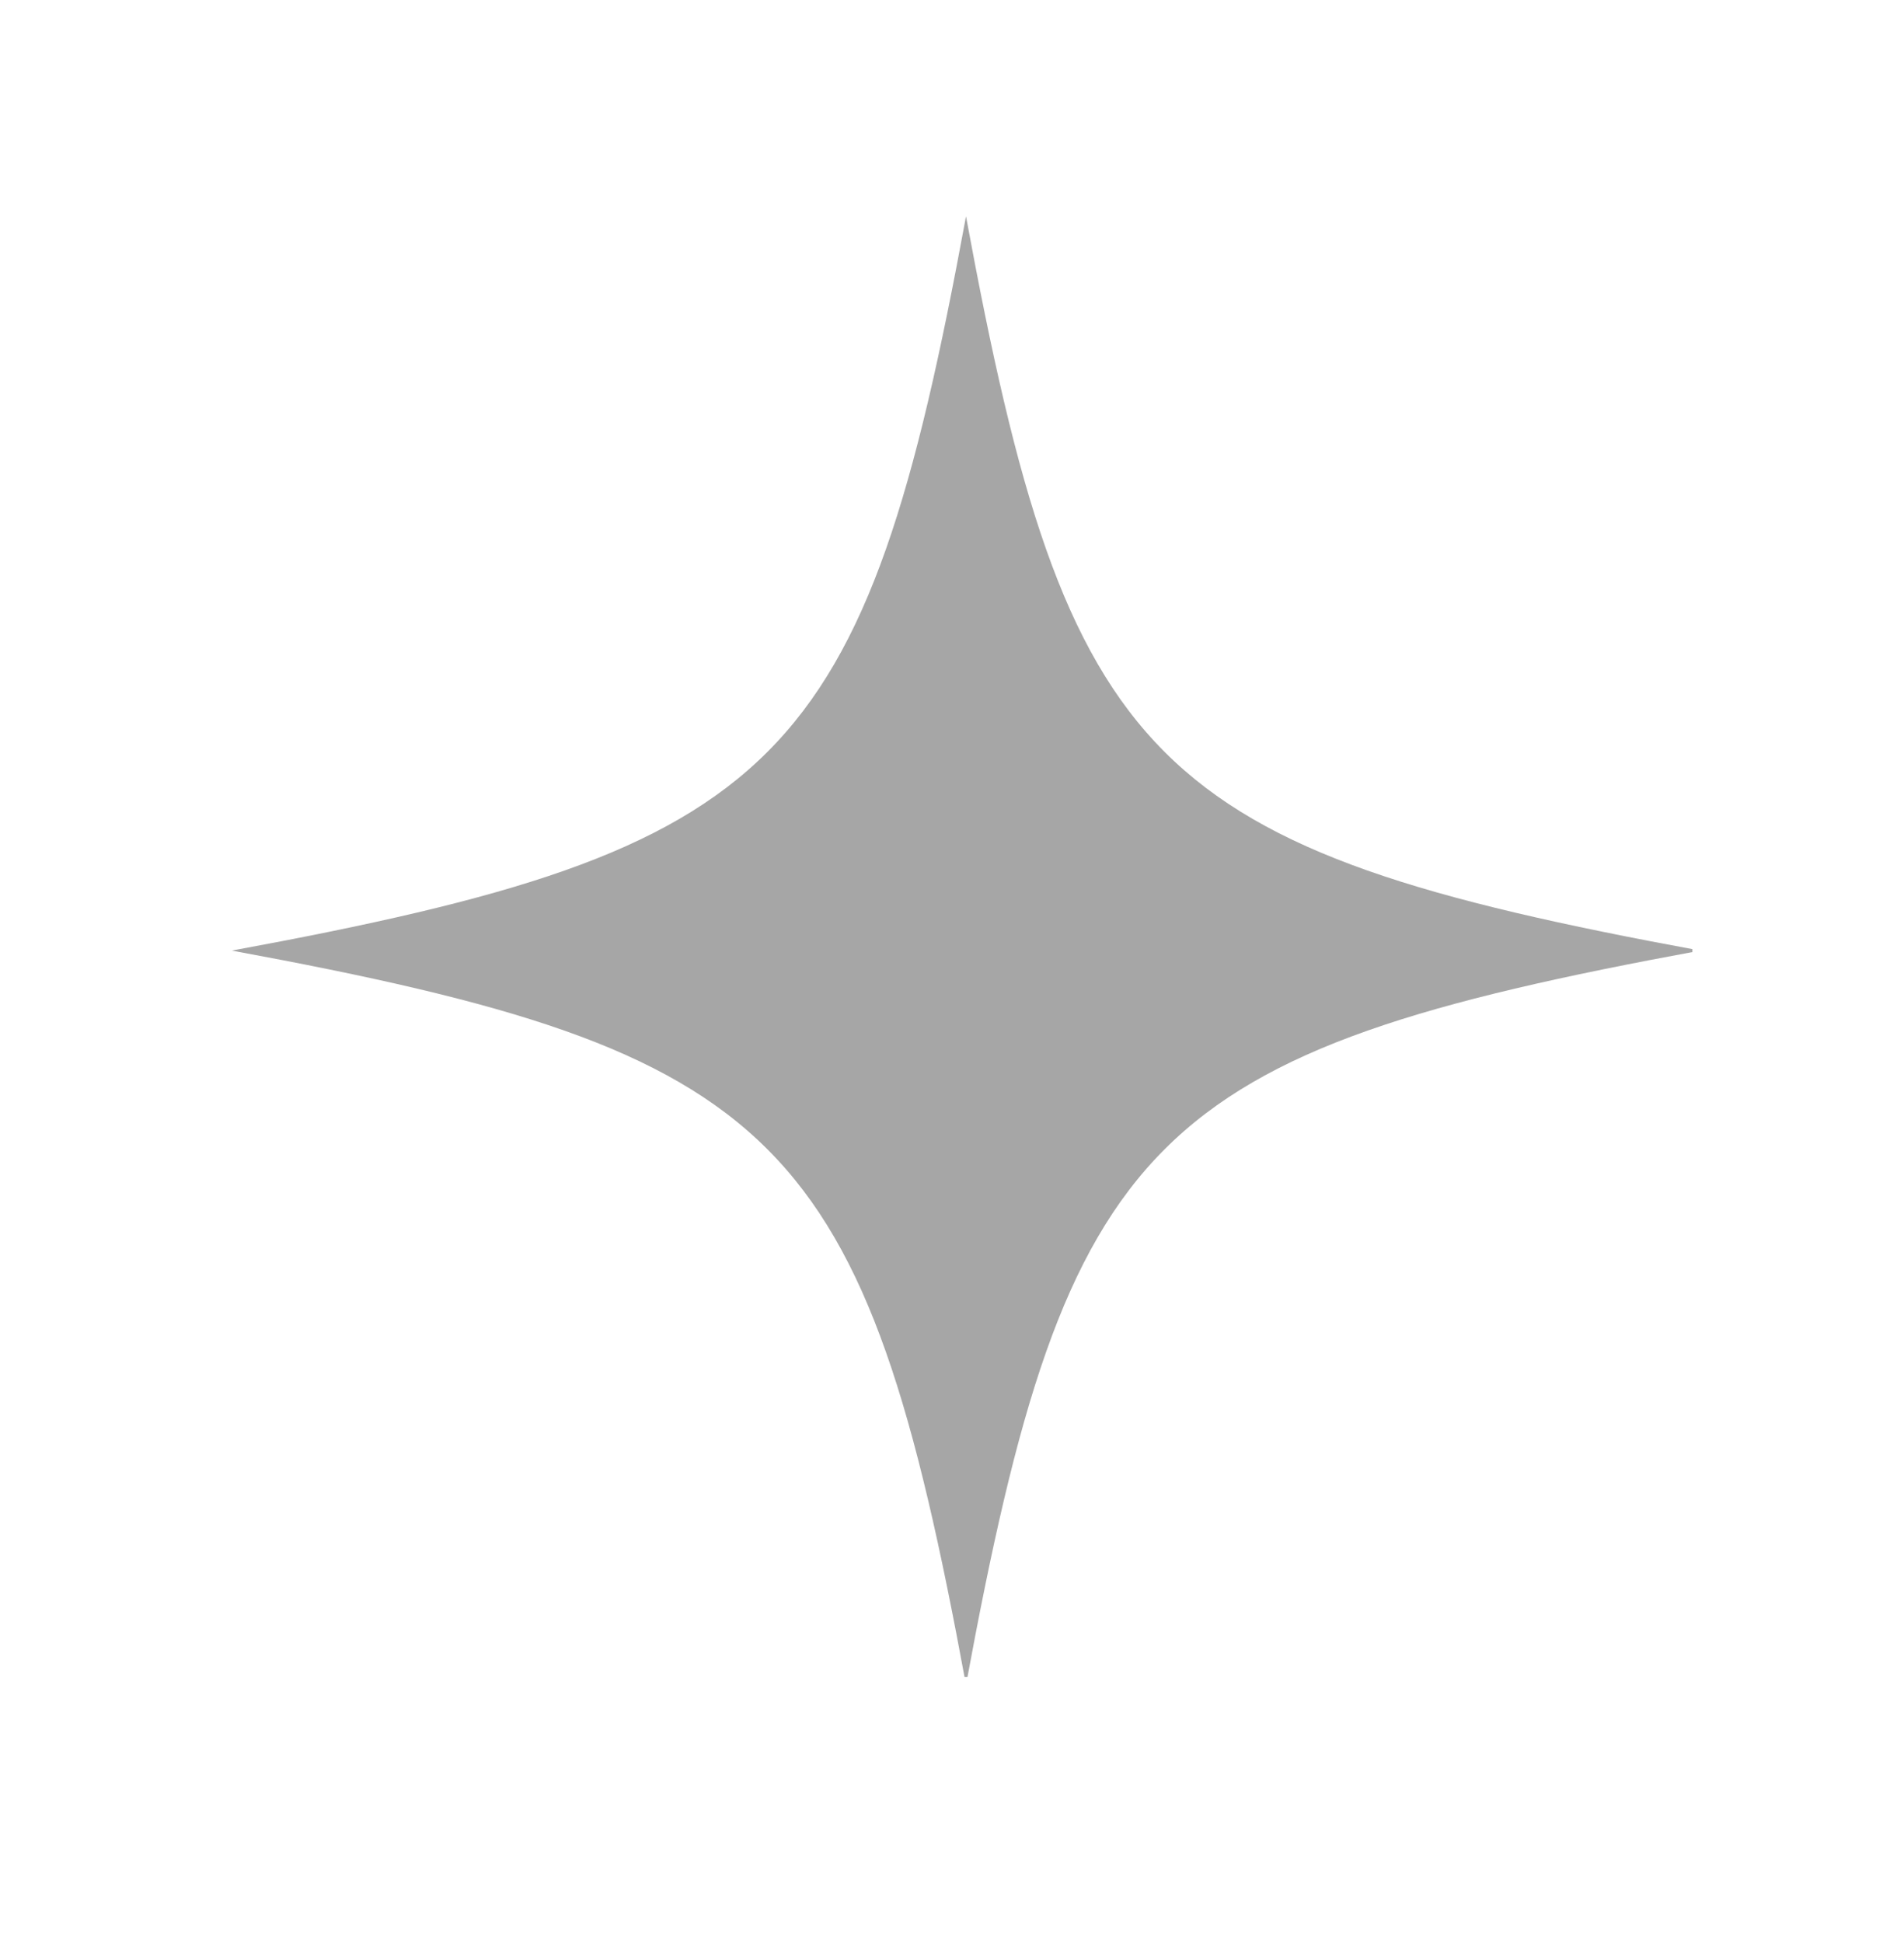 <svg version="1.0" preserveAspectRatio="xMidYMid meet" viewBox="474.807 251.403 73.292 74.785" zoomAndPan="magnify" xmlns:xlink="http://www.w3.org/1999/xlink" xmlns="http://www.w3.org/2000/svg" style="max-height: 500px" width="73.292" height="74.785"><defs><clipPath id="d4db194d7d"><path clip-rule="nonzero" d="M 483.73 259.73 L 539.953 259.73 L 539.953 315.953 L 483.73 315.953 Z M 483.73 259.73"/></clipPath></defs><g clip-path="url(#d4db194d7d)"><path fill-rule="nonzero" fill-opacity="1" d="M 540.254 287.992 C 519.059 291.895 515.895 295.059 511.992 316.254 C 508.09 295.059 504.926 291.895 483.73 287.992 C 504.926 284.09 508.09 280.926 511.992 259.73 C 515.895 280.926 519.059 284.09 540.254 287.992 Z M 540.254 287.992" fill="#a6a6a6"/></g></svg>